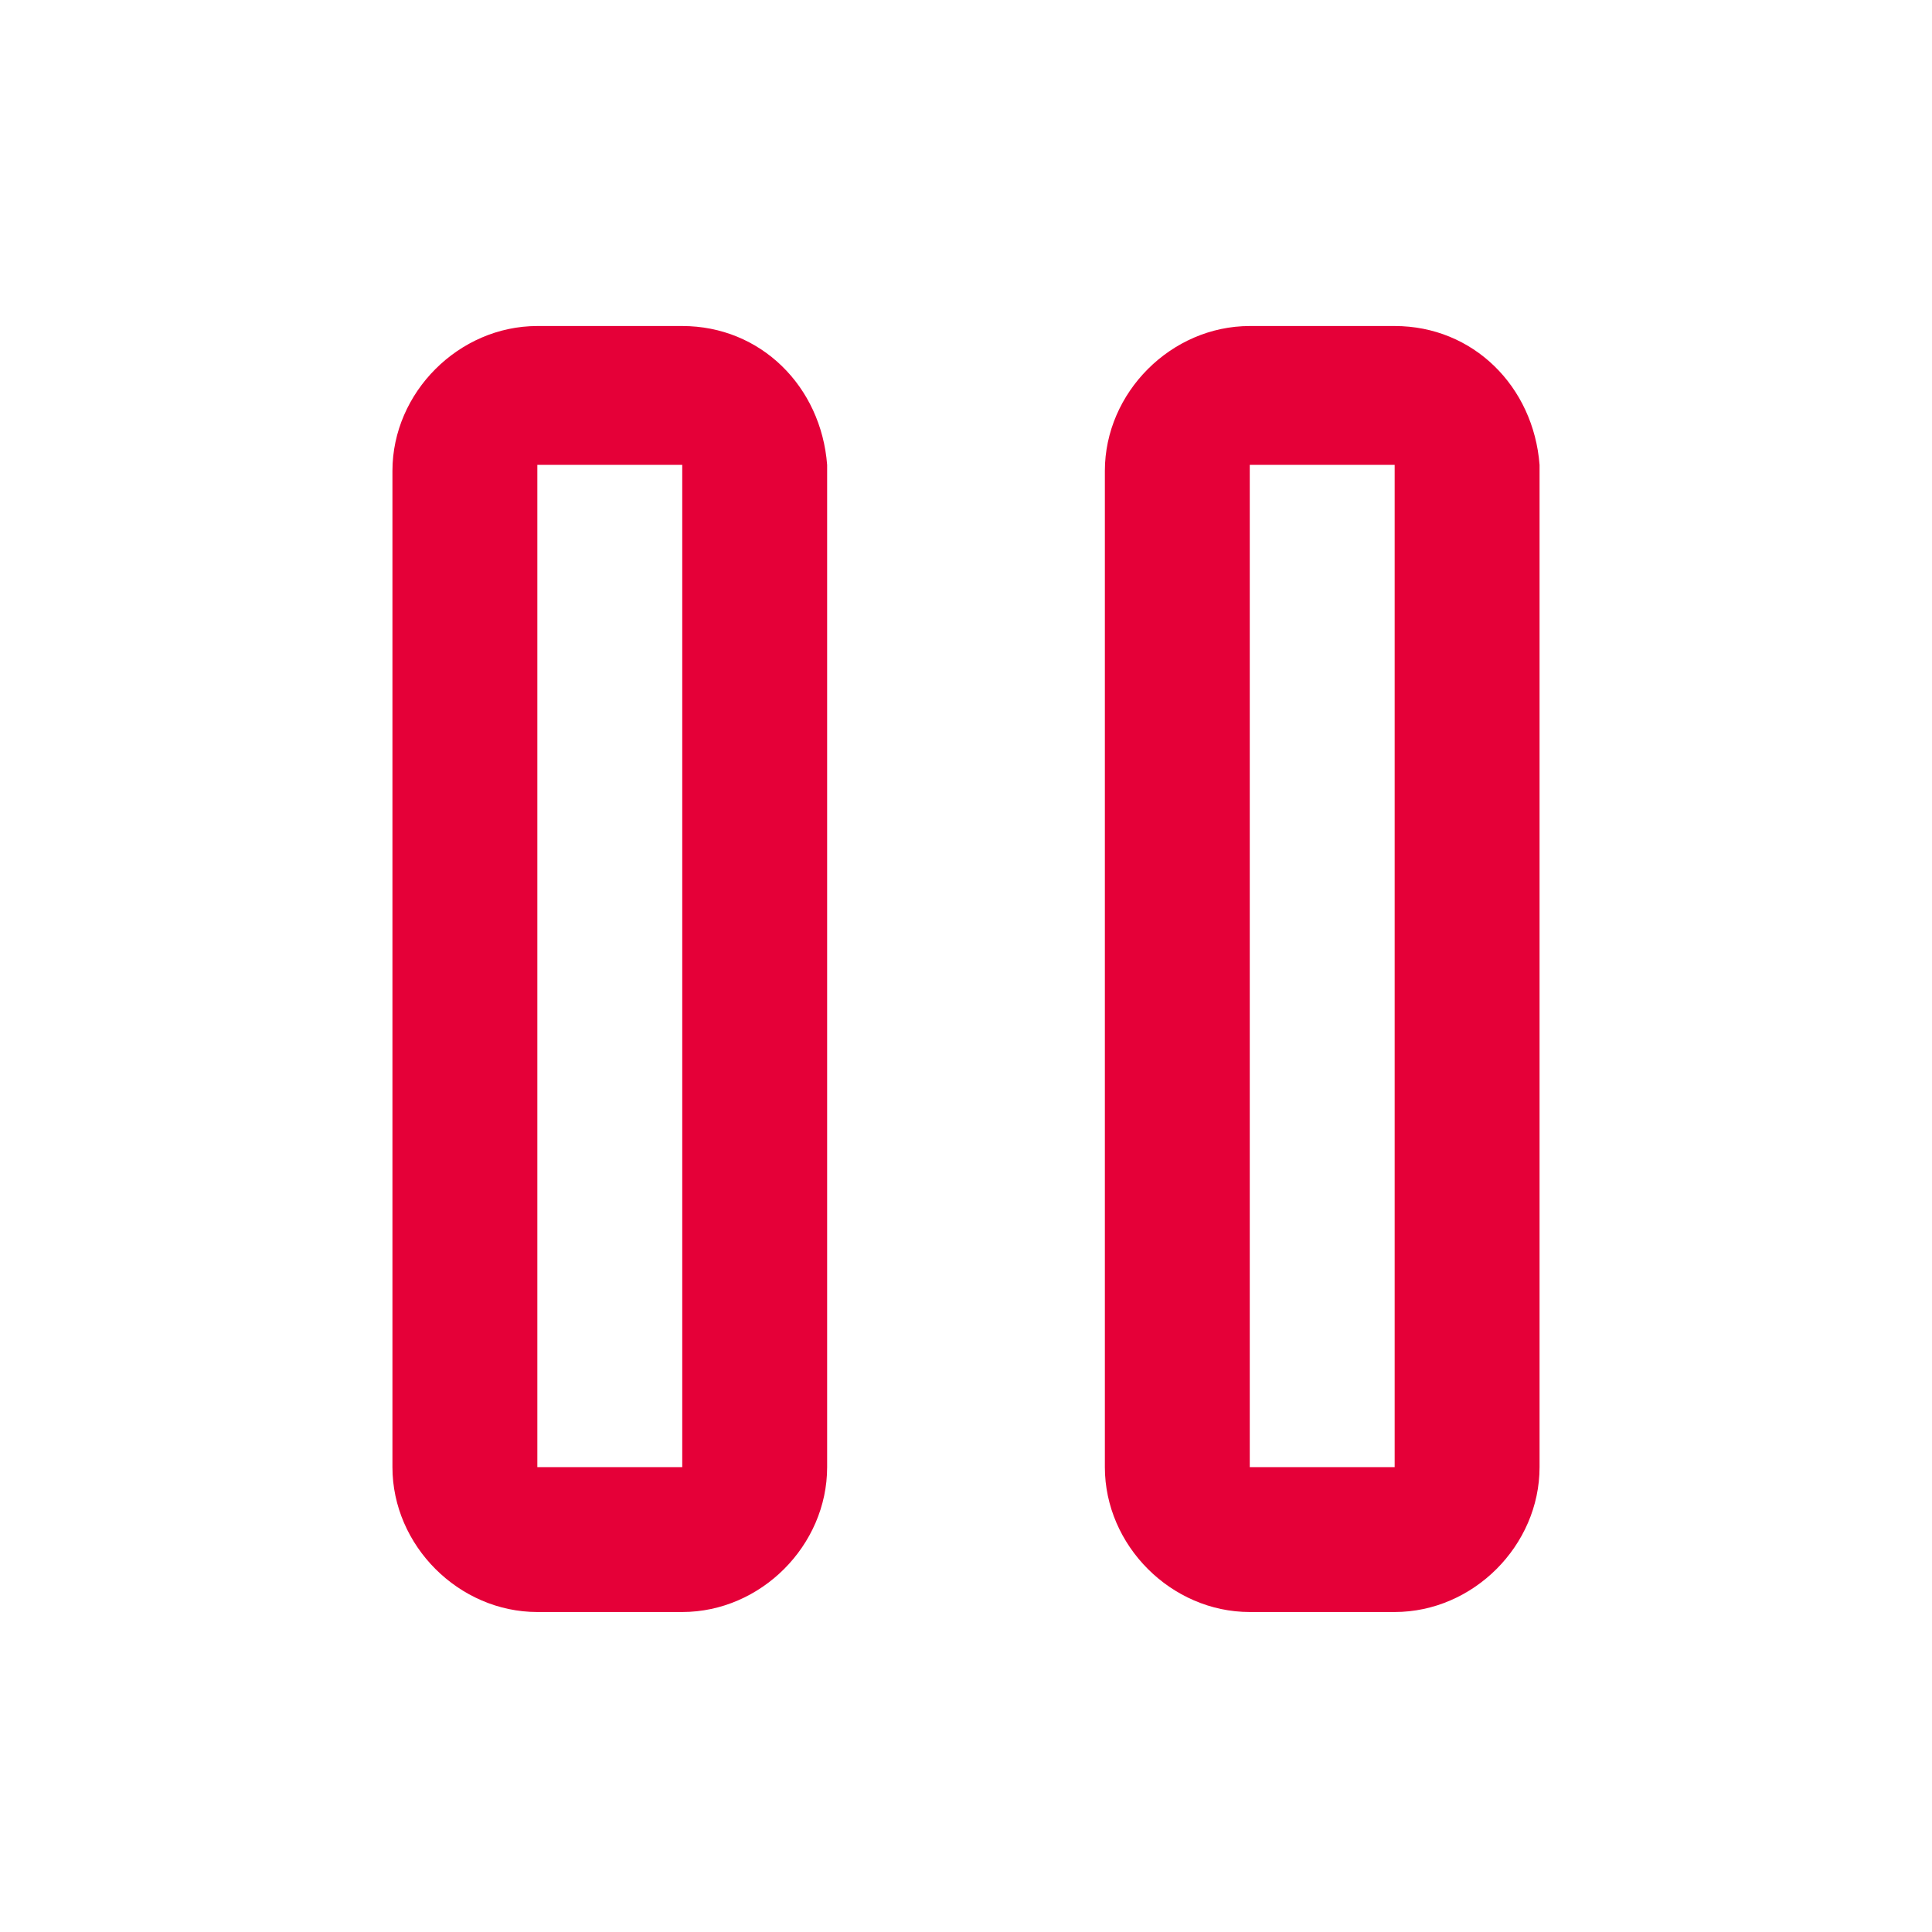<svg xmlns="http://www.w3.org/2000/svg" viewBox="0 0 32 32" style="enable-background:new 0 0 32 32" xml:space="preserve">
  <style>
    .st0 { fill: #e50038; }
  </style>
  <path class="st0" d="M11.3 5.4H8.9c-1.3 0-2.4 1.1-2.4 2.4v16.5c0 1.3 1.1 2.4 2.4 2.4h2.4c1.3 0 2.4-1.1 2.4-2.4V7.7c-.1-1.3-1.1-2.3-2.4-2.3zm0 18.9H8.9V7.7h2.4v16.6z" id="Rectangle_2_copy"/>
  <path class="st0" d="M23.1 5.4h-2.4c-1.3 0-2.4 1.1-2.4 2.4v16.5c0 1.3 1.1 2.4 2.4 2.4h2.4c1.3 0 2.4-1.1 2.4-2.4V7.7c-.1-1.3-1.1-2.3-2.4-2.3zm0 18.9h-2.4V7.7h2.4v16.6z" id="Rectangle_2_copy_2"/>
</svg>
